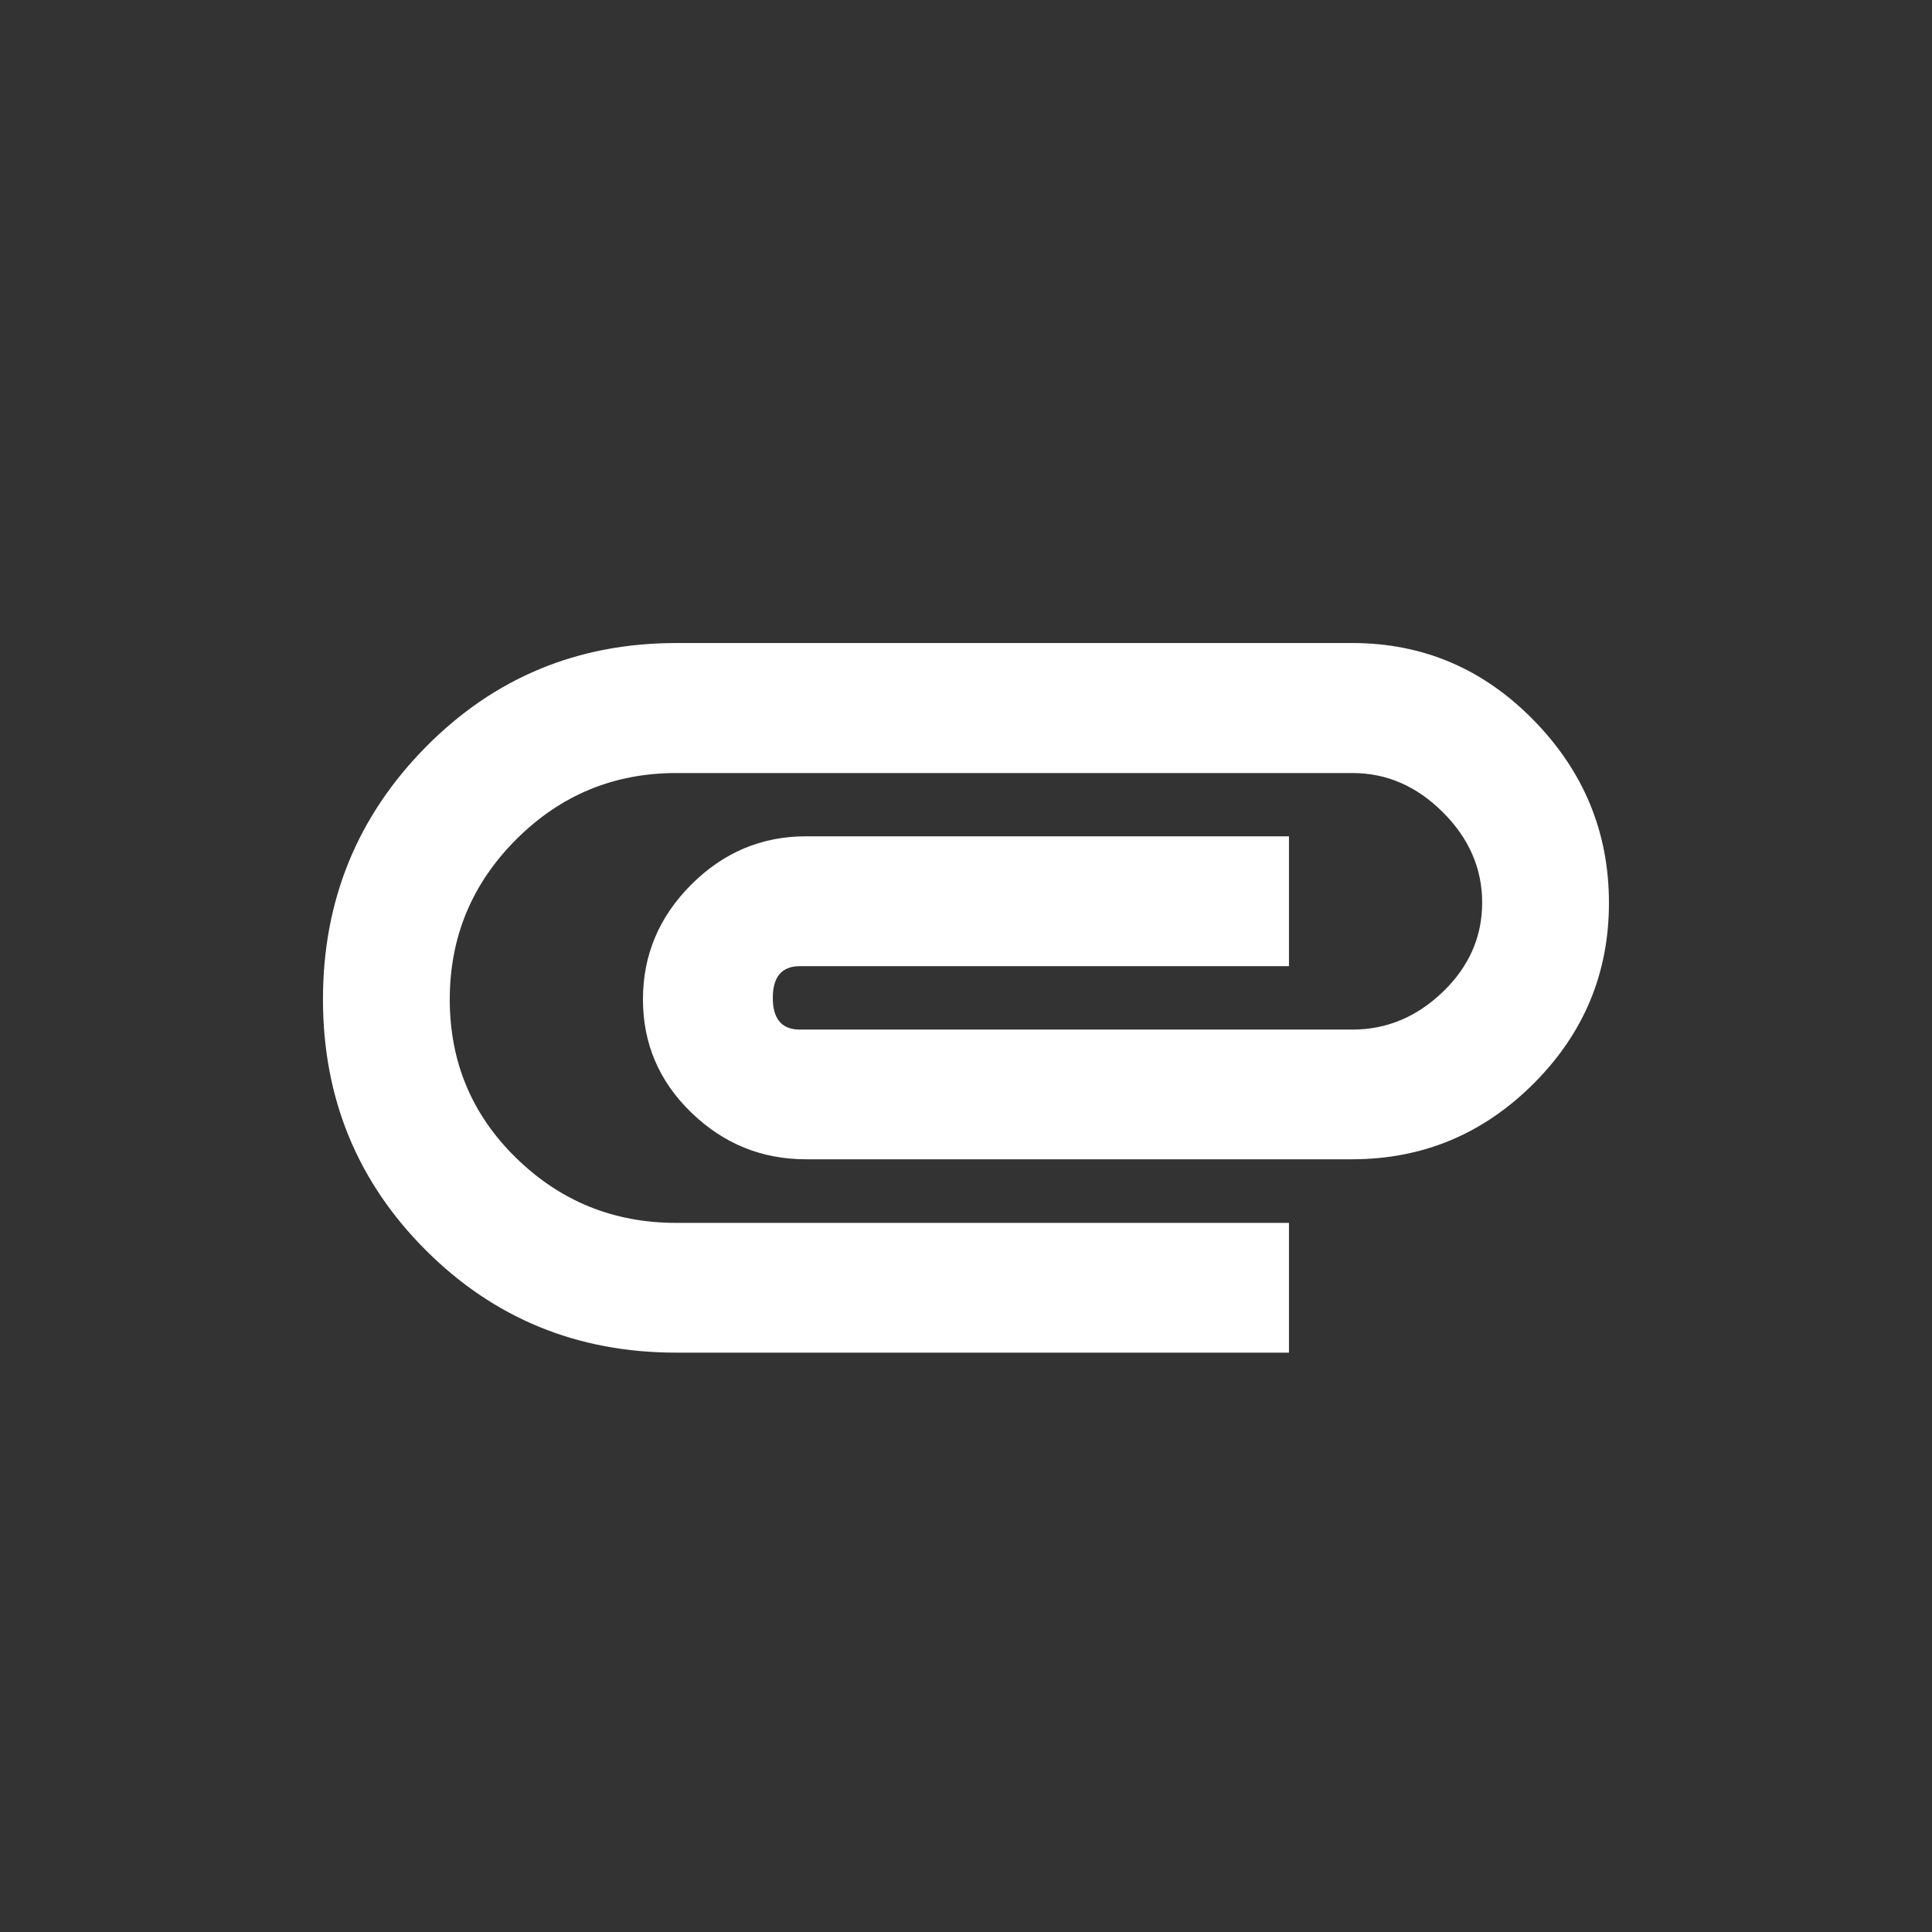 <!-- Generated by IcoMoon.io -->
<svg version="1.1" xmlns="http://www.w3.org/2000/svg" width="24" height="24" viewBox="0 0 24 24">
<rect x="0" y="0" width="24" height="24" fill="#333333" stroke="none"/>
<title>attachment</title>
<path fill="#fff" d="M4.012 12.413q0-1.838 1.275-3.131t3.112-1.294h8.4q1.313 0 2.25 0.956t0.938 2.269-0.938 2.25-2.25 0.938h-6.787q-0.825 0-1.425-0.581t-0.6-1.406 0.6-1.425 1.425-0.6h6v1.613h-6.075q-0.337 0-0.337 0.394t0.337 0.394h6.862q0.638 0 1.125-0.469t0.488-1.106-0.488-1.125-1.125-0.487h-8.4q-1.162 0-1.987 0.825t-0.825 1.988 0.825 1.969 1.987 0.806h7.613v1.612h-7.613q-1.838 0-3.112-1.275t-1.275-3.113z"></path>
</svg>
